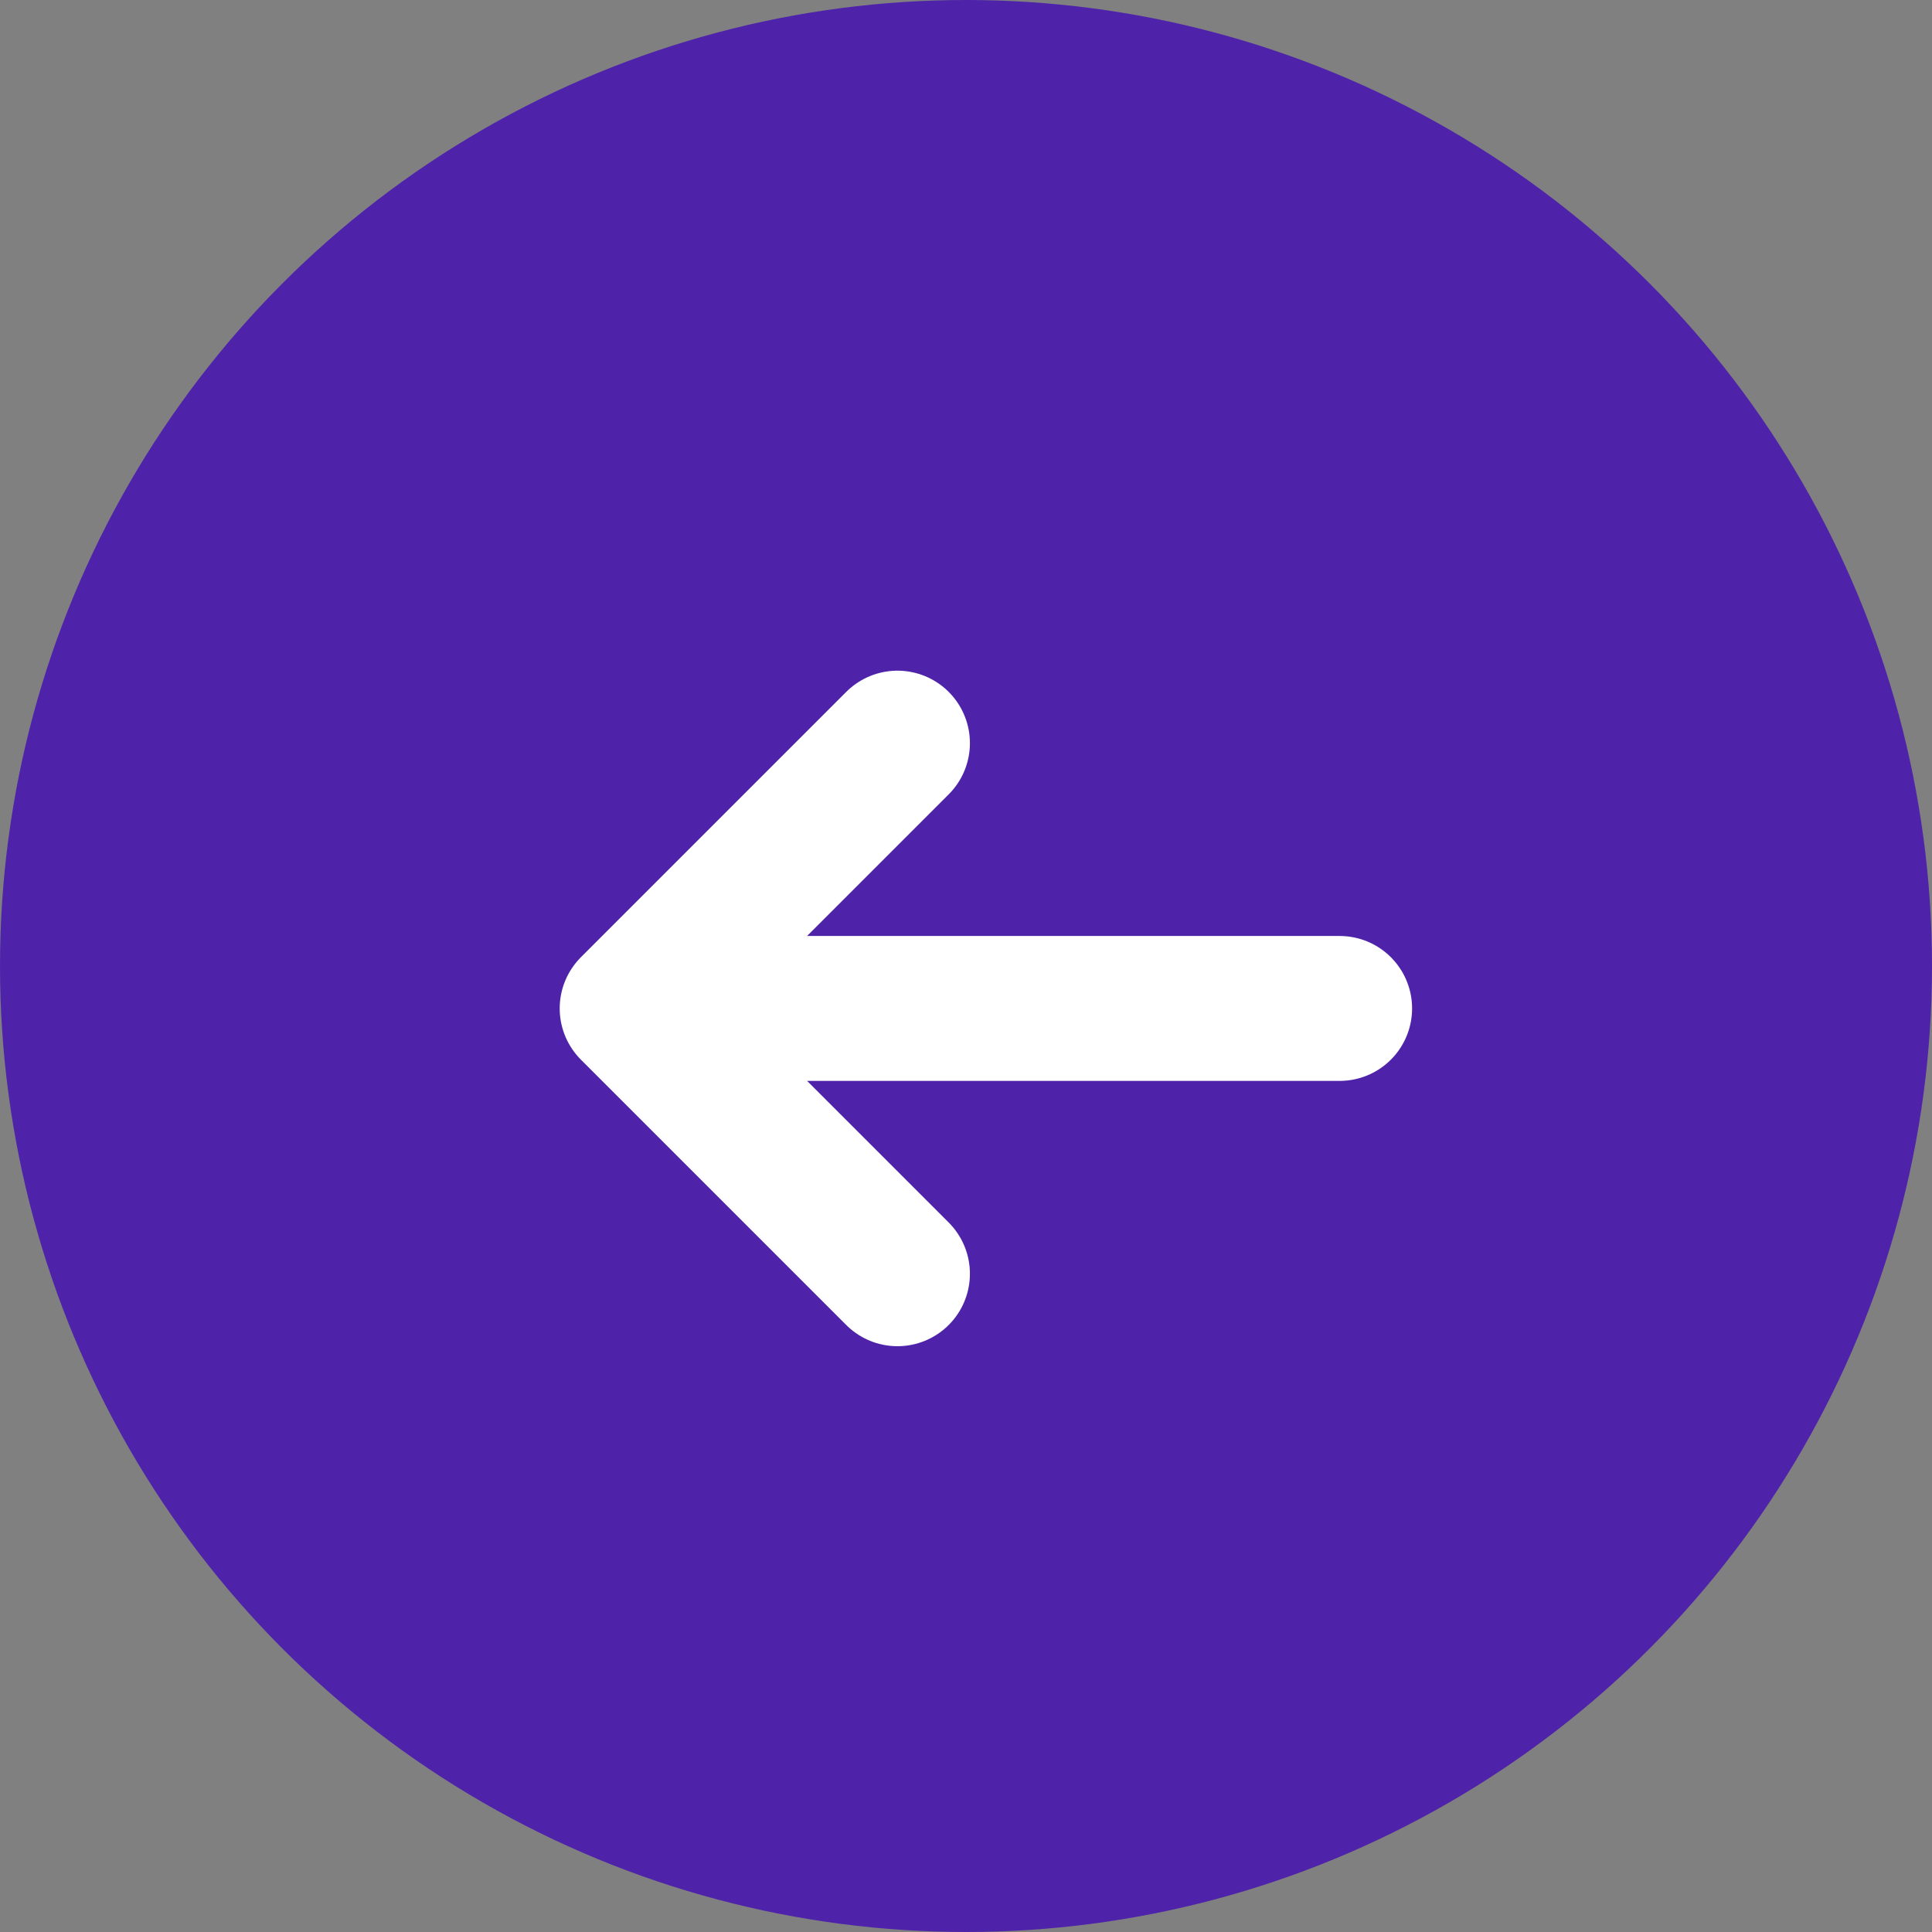 <svg width="200" height="200" viewBox="0 0 200 200" fill="none" xmlns="http://www.w3.org/2000/svg">
<rect x="0" y="0" width="200" height="200" fill="#808080" stroke="none"/>
<circle cx="100" cy="100" r="100" transform="matrix(-1 0 0 1 200 0)" fill="#4E23AA"/>
<path d="M65.44 104.393L138.679 104.393M65.44 104.393L92.905 131.858M65.44 104.393L92.905 76.928" stroke="white" stroke-width="15" stroke-linecap="round" stroke-linejoin="round"/>
</svg>
